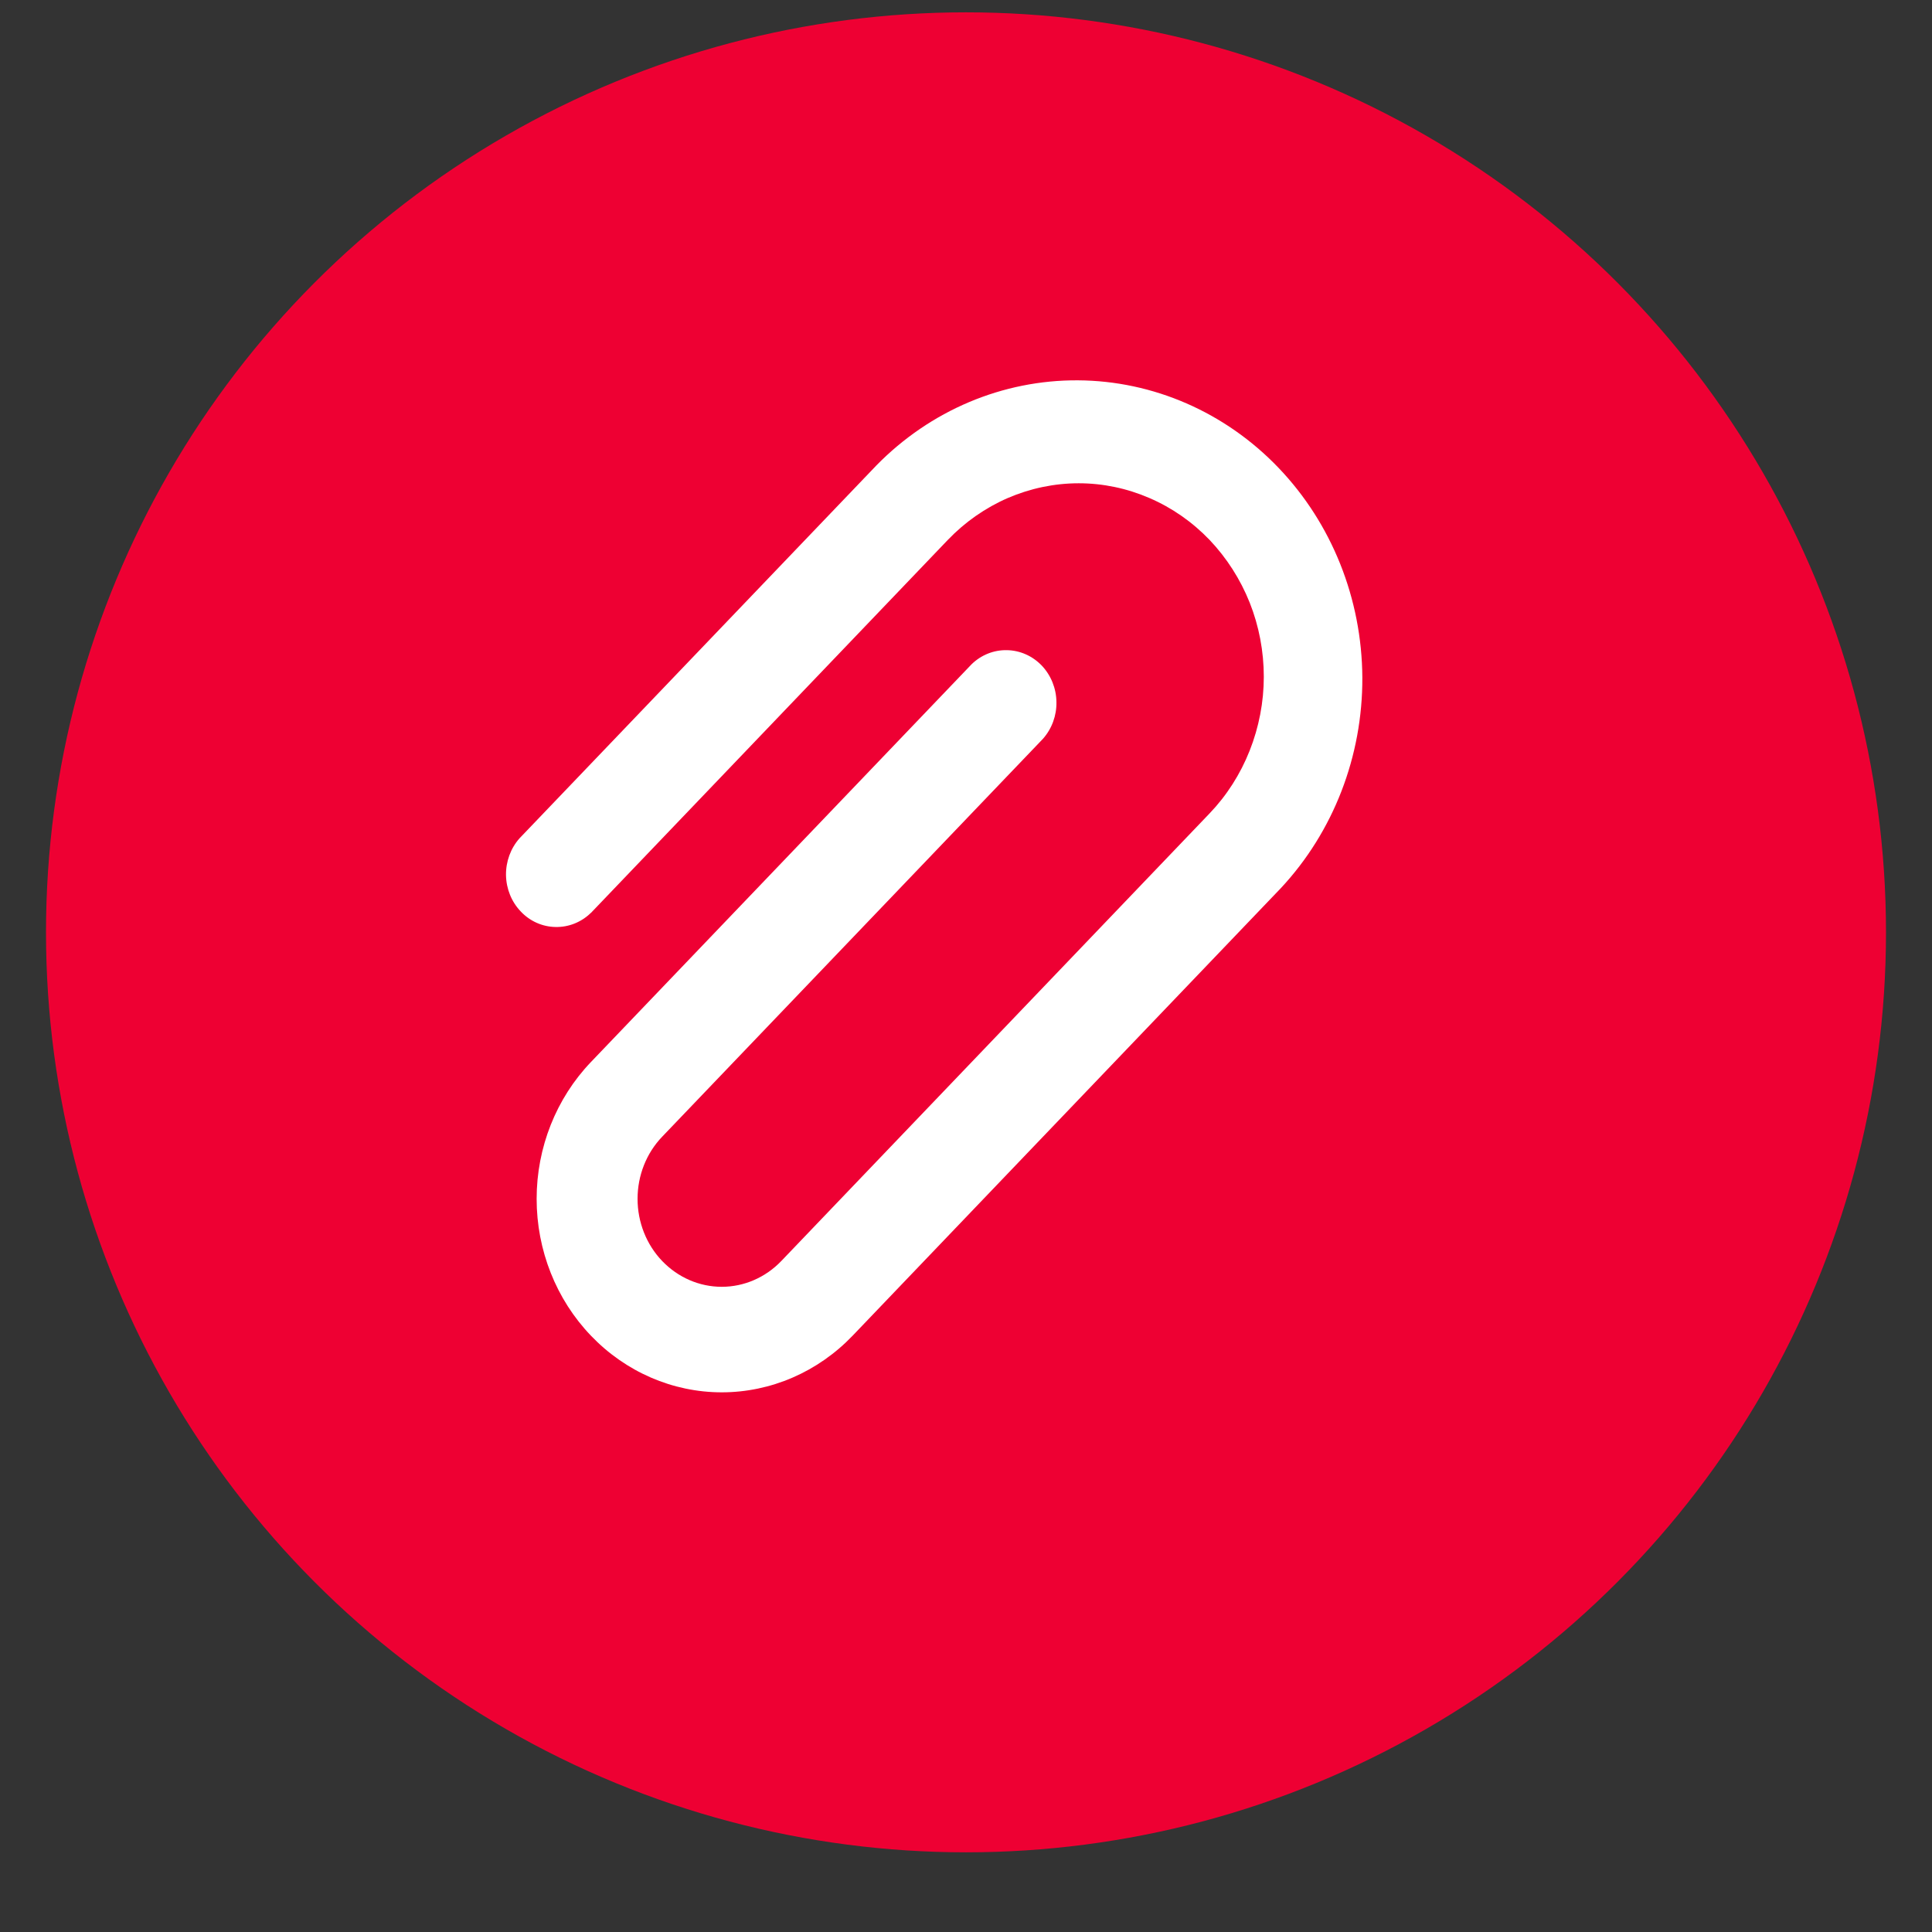 <svg width="21" height="21" viewBox="0 0 21 21" fill="none" xmlns="http://www.w3.org/2000/svg">
<rect x="0" y="0" width="21" height="21" fill="#333333" stroke="none"/>
<circle cx="10.5" cy="10.134" r="10" fill="#EE0033"/>
<path d="M6.423 9.923L10.302 5.869C10.489 5.674 10.711 5.519 10.955 5.413C11.199 5.308 11.461 5.253 11.725 5.253C11.989 5.253 12.251 5.308 12.495 5.414C12.739 5.519 12.961 5.674 13.148 5.869C13.334 6.065 13.482 6.296 13.584 6.551C13.685 6.806 13.737 7.08 13.737 7.356C13.737 7.632 13.684 7.905 13.583 8.16C13.482 8.415 13.334 8.647 13.147 8.842L8.492 13.707C8.32 13.886 8.088 13.987 7.845 13.987C7.602 13.987 7.37 13.886 7.198 13.707C7.026 13.528 6.93 13.284 6.93 13.031C6.93 12.777 7.026 12.534 7.198 12.355L11.336 8.031C11.433 7.922 11.486 7.778 11.483 7.63C11.481 7.481 11.423 7.339 11.323 7.234C11.222 7.129 11.086 7.069 10.944 7.067C10.802 7.064 10.665 7.119 10.561 7.22L6.423 11.544C6.045 11.939 5.833 12.474 5.833 13.031C5.833 13.589 6.045 14.124 6.423 14.518C6.8 14.912 7.312 15.134 7.845 15.134C8.379 15.134 8.891 14.912 9.268 14.518L13.923 9.653C14.494 9.041 14.812 8.219 14.808 7.364C14.803 6.508 14.476 5.69 13.897 5.085C13.319 4.481 12.535 4.139 11.717 4.134C10.899 4.129 10.112 4.461 9.526 5.059L5.647 9.112C5.55 9.221 5.498 9.365 5.5 9.513C5.503 9.662 5.56 9.803 5.661 9.908C5.761 10.014 5.897 10.074 6.039 10.076C6.181 10.079 6.319 10.024 6.423 9.922V9.923Z" fill="white"/>
</svg>
